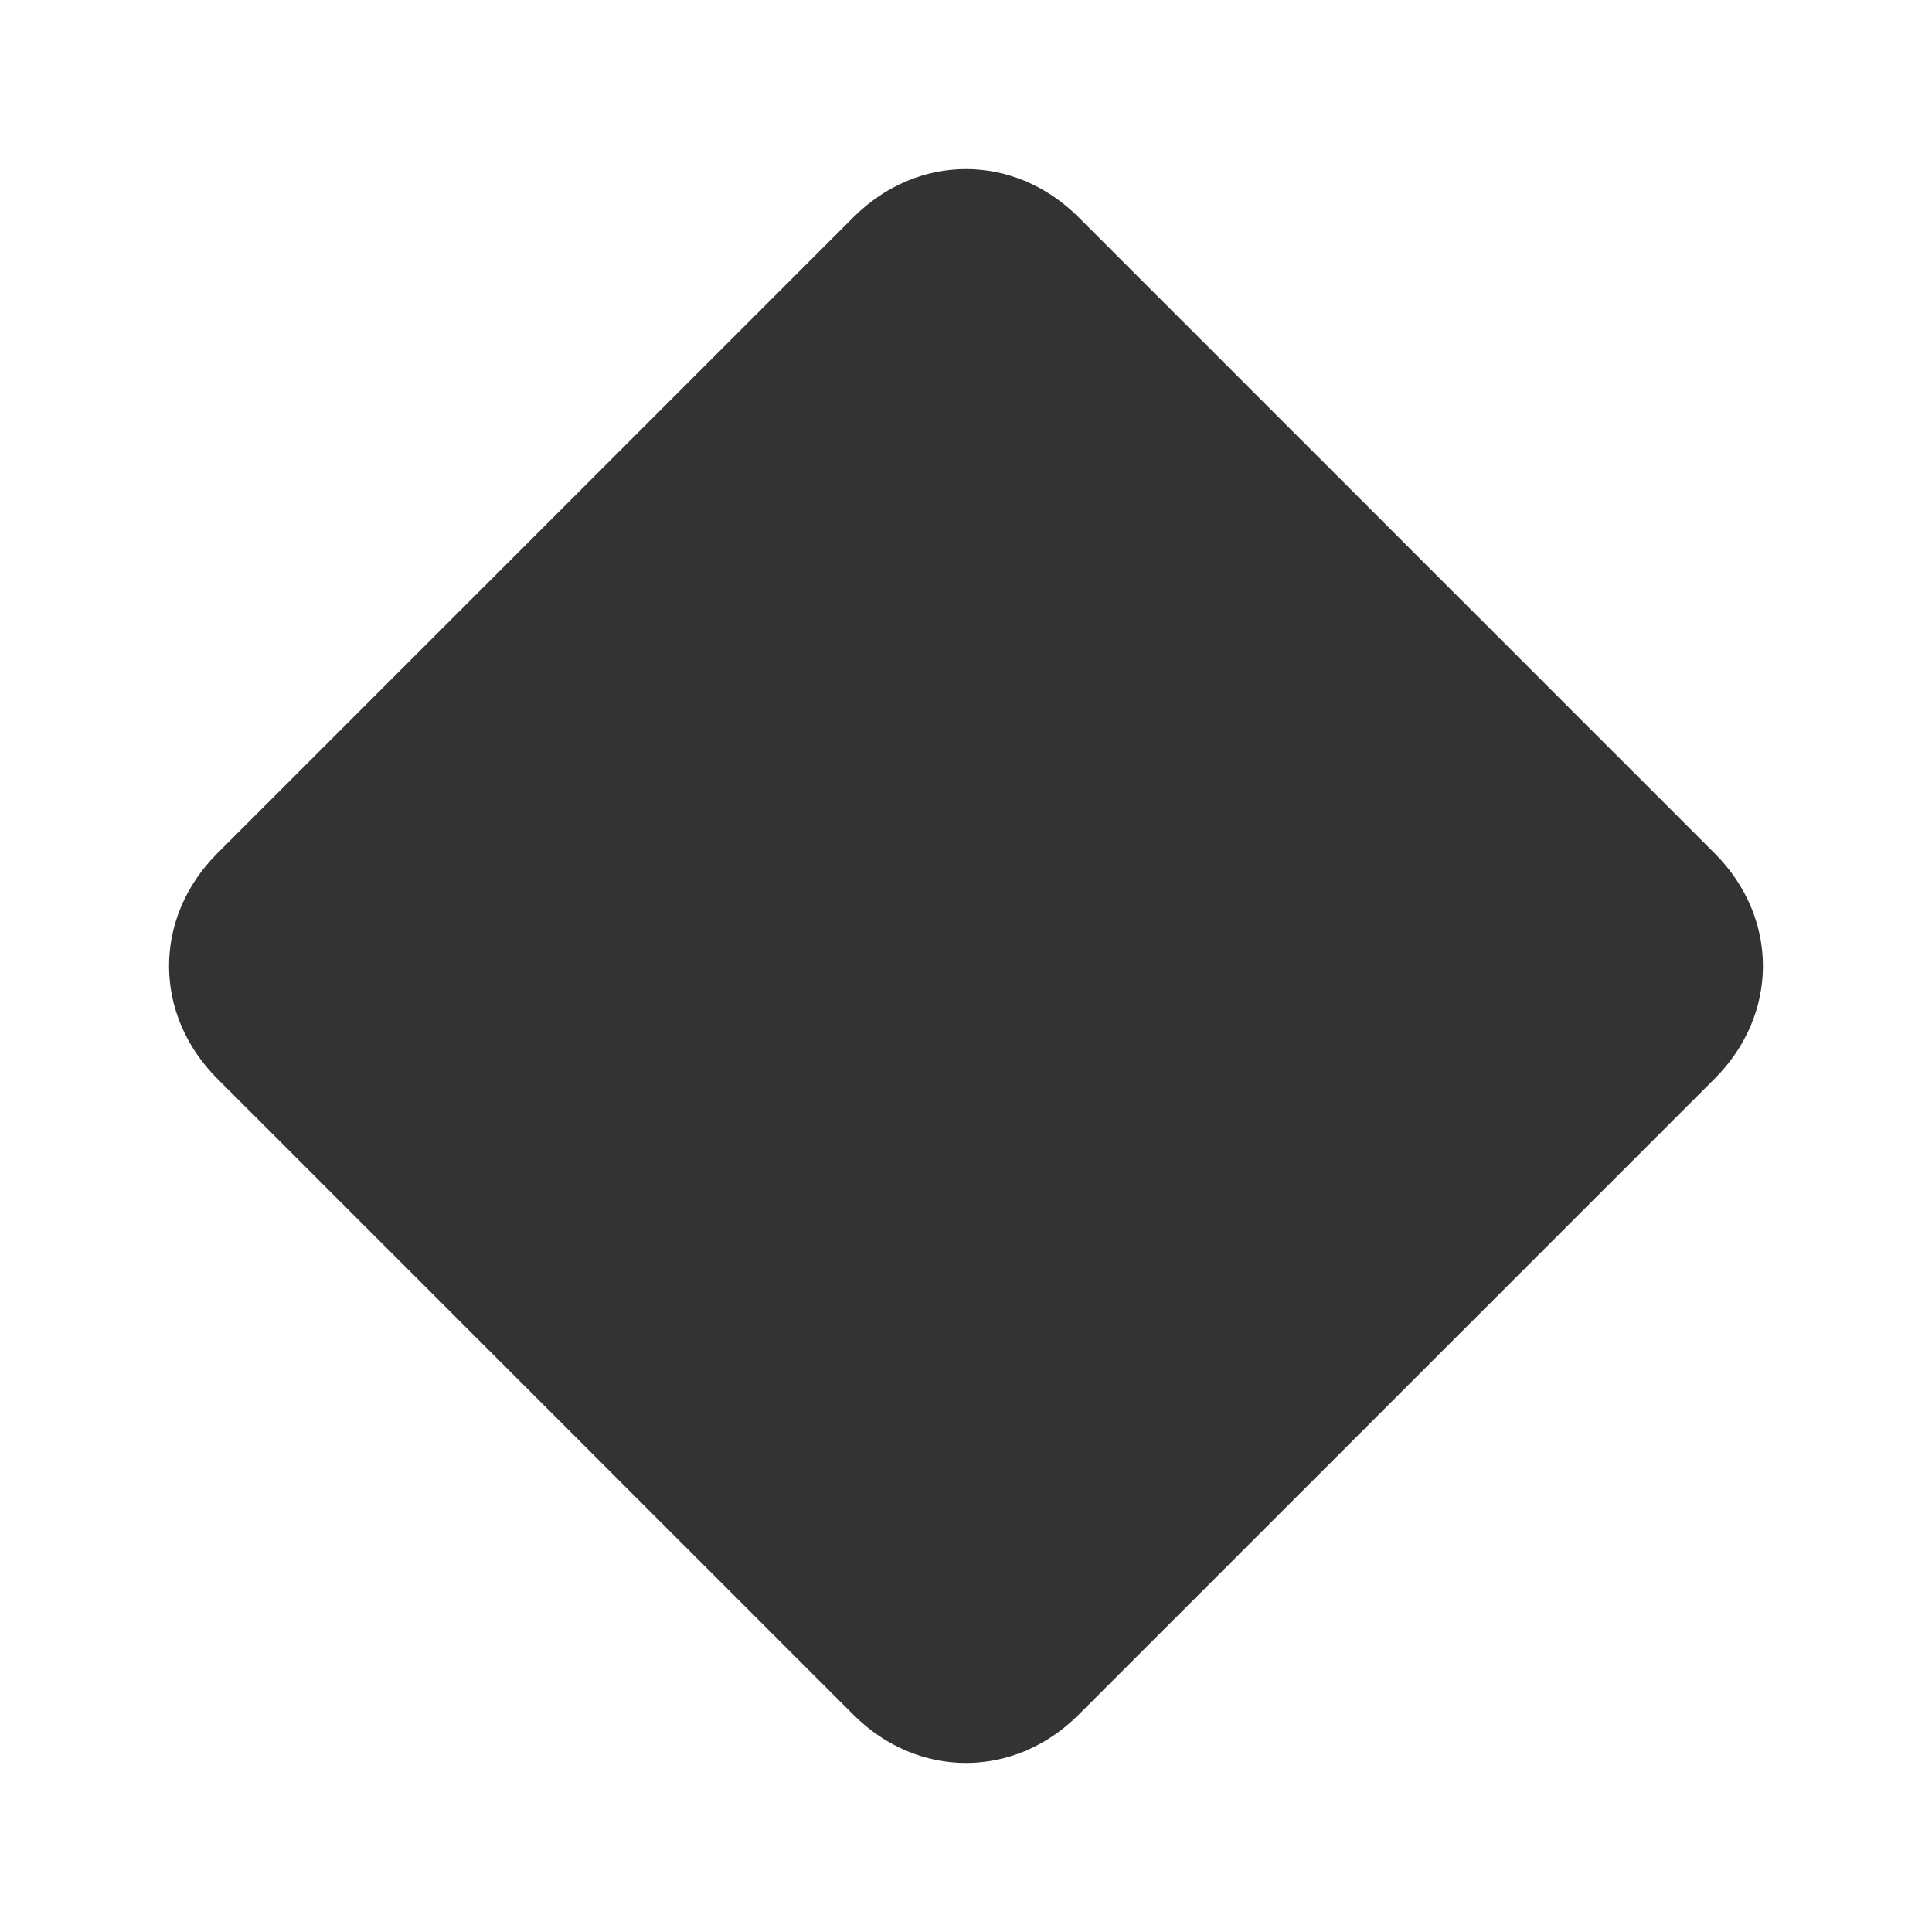 <!-- Generated by IcoMoon.io -->
<svg version="1.1" xmlns="http://www.w3.org/2000/svg" width="256" height="256" viewBox="0 0 256 256">
<title>logo</title>
<path fill="#333" d="M142.933 28.8l84.267 84.267c8.533 8.533 8.533 21.333 0 29.867l-84.267 84.267c-8.533 8.533-21.333 8.533-29.867 0l-84.267-84.267c-8.533-8.533-8.533-21.333 0-29.867l84.267-84.267c8.533-8.533 21.333-8.533 29.867 0z"></path>
</svg>
